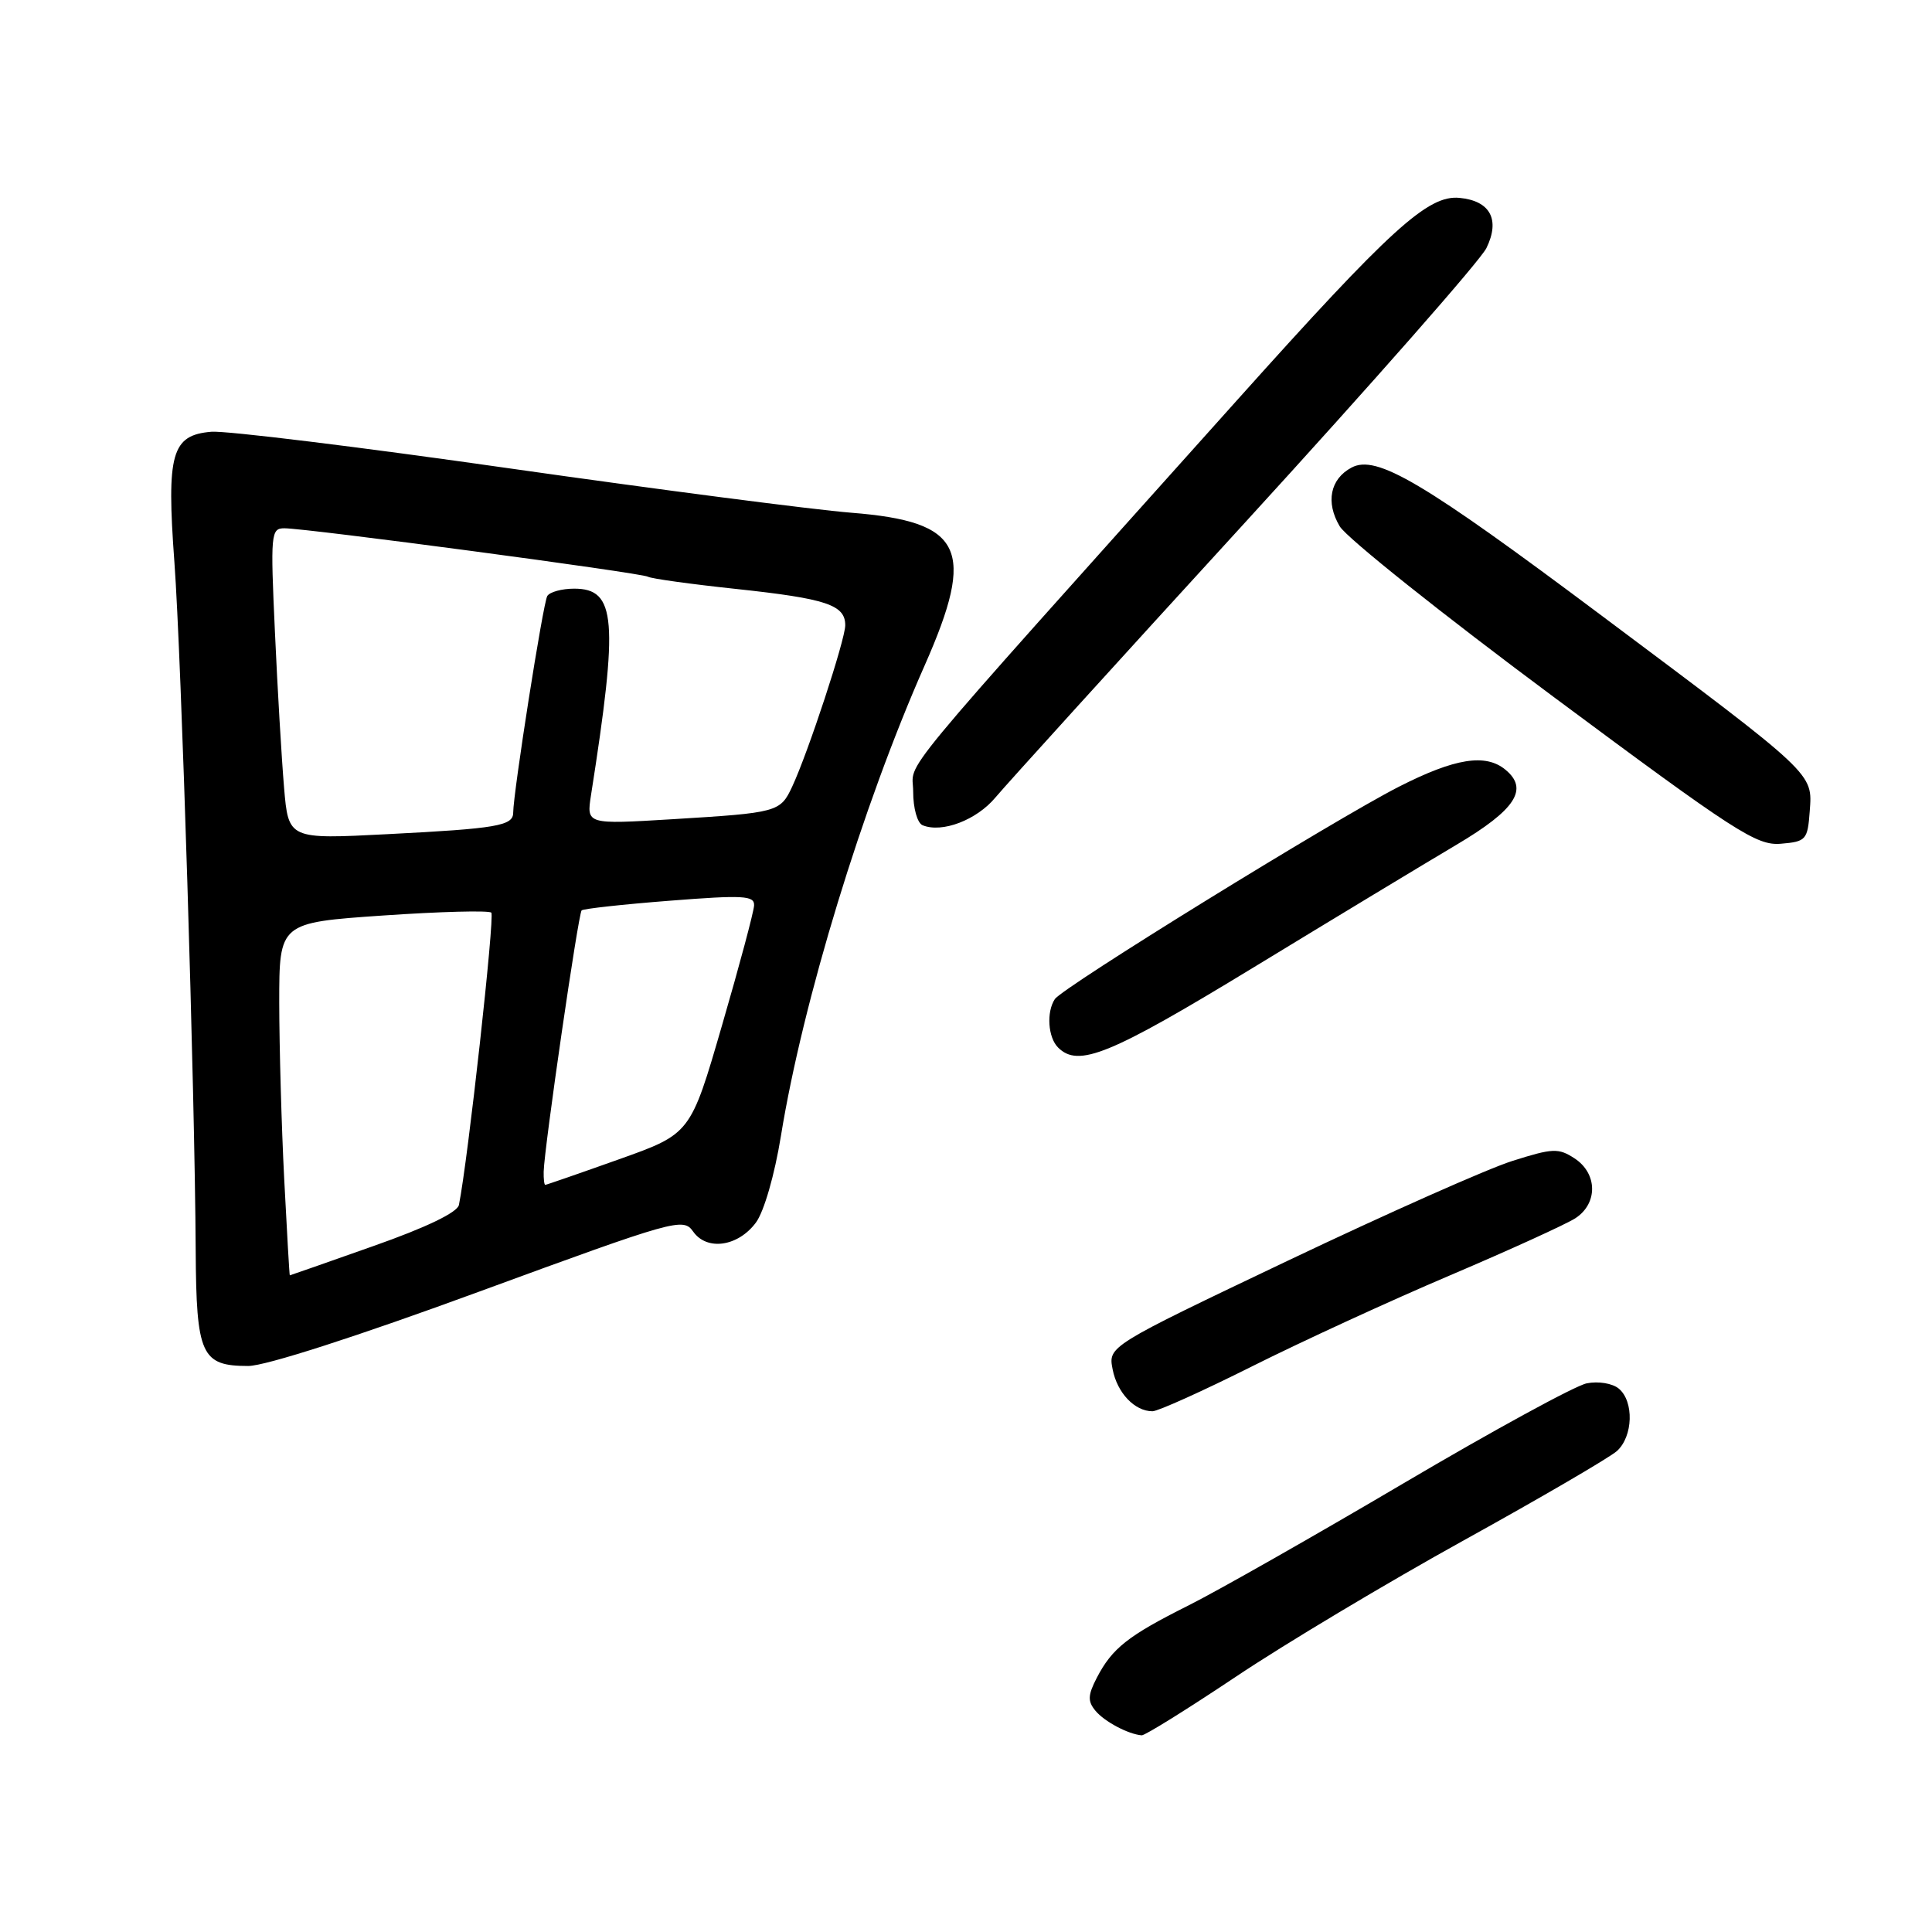 <?xml version="1.0" encoding="UTF-8" standalone="no"?>
<!DOCTYPE svg PUBLIC "-//W3C//DTD SVG 1.1//EN" "http://www.w3.org/Graphics/SVG/1.1/DTD/svg11.dtd" >
<svg xmlns="http://www.w3.org/2000/svg" xmlns:xlink="http://www.w3.org/1999/xlink" version="1.1" viewBox="0 0 256 256">
 <g >
 <path fill="currentColor"
d=" M 163.78 222.16 C 170.23 217.84 183.82 209.71 194.00 204.08 C 204.18 198.45 213.29 193.13 214.25 192.27 C 216.40 190.33 216.53 185.69 214.50 184.00 C 213.66 183.30 211.78 182.99 210.25 183.30 C 208.73 183.60 197.82 189.56 186.00 196.53 C 174.17 203.51 161.35 210.79 157.50 212.72 C 149.45 216.75 147.37 218.39 145.33 222.32 C 144.14 224.62 144.11 225.43 145.15 226.68 C 146.34 228.12 149.49 229.79 151.28 229.94 C 151.71 229.97 157.33 226.47 163.78 222.16 Z  M 165.92 181.04 C 172.47 177.76 184.27 172.33 192.16 168.98 C 200.05 165.62 207.51 162.22 208.75 161.42 C 211.74 159.47 211.69 155.50 208.65 153.50 C 206.51 152.10 205.76 152.13 200.40 153.83 C 197.15 154.85 183.77 160.80 170.66 167.04 C 146.83 178.39 146.83 178.39 147.43 181.45 C 148.04 184.57 150.35 187.00 152.71 187.00 C 153.43 187.00 159.38 184.32 165.92 181.04 Z  M 63.57 171.12 C 89.52 161.60 90.53 161.32 91.84 163.18 C 93.66 165.78 97.79 165.19 100.16 162.00 C 101.23 160.56 102.64 155.69 103.48 150.50 C 106.37 132.68 114.28 106.80 122.52 88.18 C 129.35 72.73 127.62 69.12 112.81 67.94 C 107.69 67.53 87.30 64.88 67.50 62.06 C 47.70 59.23 29.93 57.05 28.01 57.21 C 22.73 57.65 22.05 60.08 23.11 74.50 C 24.03 87.01 25.82 144.57 25.93 165.68 C 26.01 179.54 26.67 181.00 32.89 181.00 C 35.16 181.00 47.31 177.09 63.57 171.12 Z  M 166.10 128.19 C 176.77 121.69 188.88 114.37 193.00 111.93 C 200.81 107.30 202.60 104.57 199.49 102.00 C 196.86 99.81 192.79 100.46 185.35 104.25 C 176.79 108.62 140.79 130.83 139.77 132.39 C 138.64 134.10 138.86 137.46 140.20 138.80 C 142.89 141.49 147.03 139.80 166.10 128.19 Z  M 239.80 107.48 C 240.17 102.41 240.61 102.81 212.18 81.54 C 188.51 63.82 182.38 60.19 179.08 61.96 C 176.25 63.47 175.63 66.56 177.52 69.74 C 178.42 71.26 191.15 81.41 205.80 92.30 C 229.99 110.28 232.76 112.07 235.97 111.80 C 239.32 111.52 239.52 111.29 239.80 107.48 Z  M 131.91 105.66 C 133.34 103.95 148.22 87.55 165.00 69.21 C 181.78 50.86 196.16 34.51 196.96 32.87 C 198.80 29.10 197.47 26.61 193.40 26.22 C 189.22 25.81 184.31 30.27 163.94 53.00 C 117.11 105.27 121.00 100.57 121.00 104.90 C 121.00 107.10 121.55 109.06 122.25 109.35 C 124.83 110.41 129.41 108.66 131.91 105.66 Z  M 37.66 156.25 C 37.30 149.24 37.01 138.72 37.00 132.88 C 37.00 122.26 37.00 122.26 50.75 121.31 C 58.31 120.79 64.77 120.62 65.10 120.93 C 65.58 121.39 62.01 153.72 60.81 159.66 C 60.61 160.65 56.49 162.64 49.50 165.10 C 43.45 167.24 38.46 168.99 38.40 168.99 C 38.35 169.00 38.02 163.26 37.66 156.25 Z  M 72.04 155.25 C 72.11 152.13 76.63 121.03 77.07 120.63 C 77.31 120.41 82.56 119.83 88.75 119.35 C 98.54 118.58 99.99 118.67 99.92 119.98 C 99.88 120.82 97.97 127.97 95.67 135.87 C 91.50 150.24 91.50 150.24 82.00 153.62 C 76.78 155.48 72.39 157.00 72.25 157.00 C 72.11 157.00 72.02 156.21 72.04 155.25 Z  M 37.64 104.36 C 37.32 100.58 36.77 91.31 36.43 83.75 C 35.83 70.72 35.89 70.00 37.68 70.00 C 40.67 70.00 85.04 75.91 85.86 76.42 C 86.27 76.67 91.53 77.40 97.55 78.04 C 109.50 79.32 112.00 80.15 112.00 82.85 C 112.00 84.75 107.09 99.69 104.97 104.23 C 103.39 107.61 103.07 107.70 89.10 108.55 C 77.71 109.24 77.71 109.24 78.31 105.37 C 81.97 82.06 81.64 78.00 76.08 78.00 C 74.45 78.00 72.85 78.44 72.52 78.97 C 71.96 79.87 68.02 104.99 68.00 107.68 C 68.00 109.42 65.87 109.79 51.36 110.53 C 38.22 111.21 38.22 111.21 37.64 104.36 Z "/>
</g>
</svg>